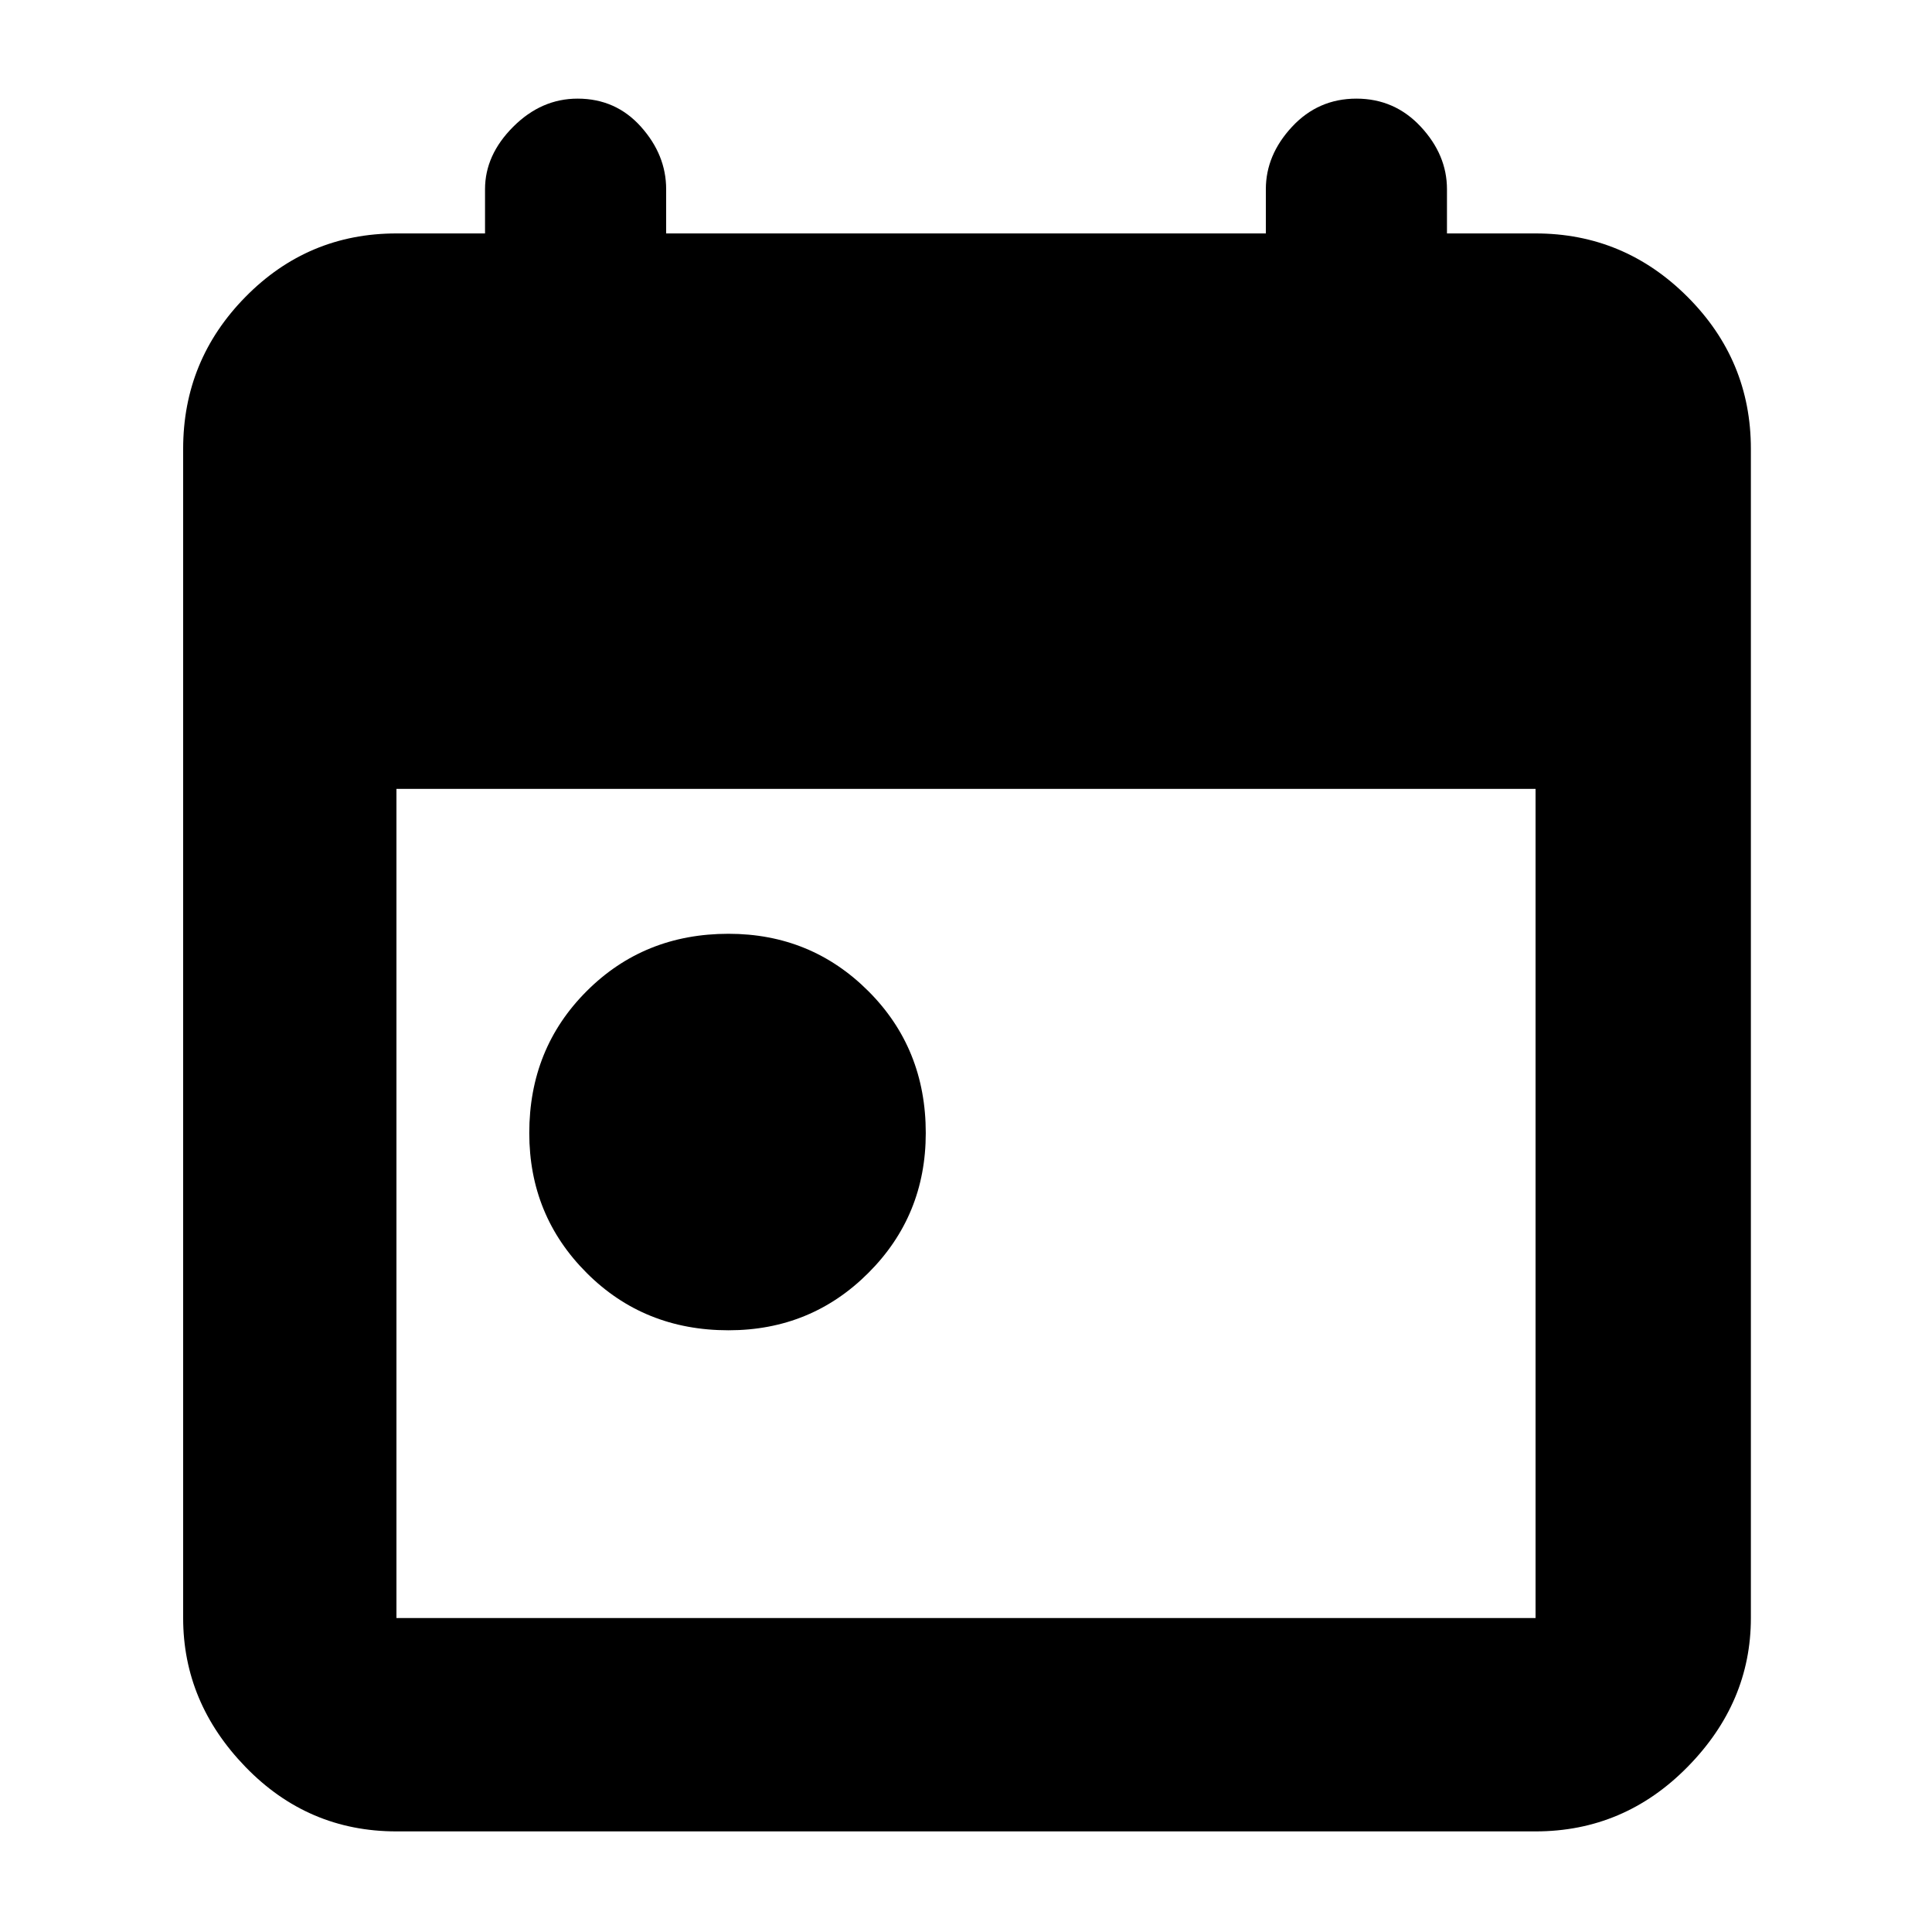 <svg xmlns="http://www.w3.org/2000/svg" height="40" width="40"><path d="M15.083 27.542q-1.75 0-2.937-1.188-1.188-1.187-1.188-2.896 0-1.75 1.188-2.937 1.187-1.188 2.937-1.188 1.709 0 2.896 1.188 1.188 1.187 1.188 2.937 0 1.709-1.188 2.896-1.187 1.188-2.896 1.188ZM8.208 37.917q-1.833 0-3.125-1.334Q3.792 35.25 3.792 33.5V9.292q0-1.834 1.291-3.146 1.292-1.313 3.125-1.313h1.834v-.916q0-.709.583-1.292.583-.583 1.333-.583.792 0 1.313.583.521.583.521 1.292v.916h12.416v-.916q0-.709.542-1.292.542-.583 1.333-.583.792 0 1.334.583.541.583.541 1.292v.916h1.834q1.833 0 3.146 1.313 1.312 1.312 1.312 3.146V33.5q0 1.75-1.312 3.083-1.313 1.334-3.146 1.334Zm0-4.417h23.584V16.333H8.208V33.5Z"/></svg>